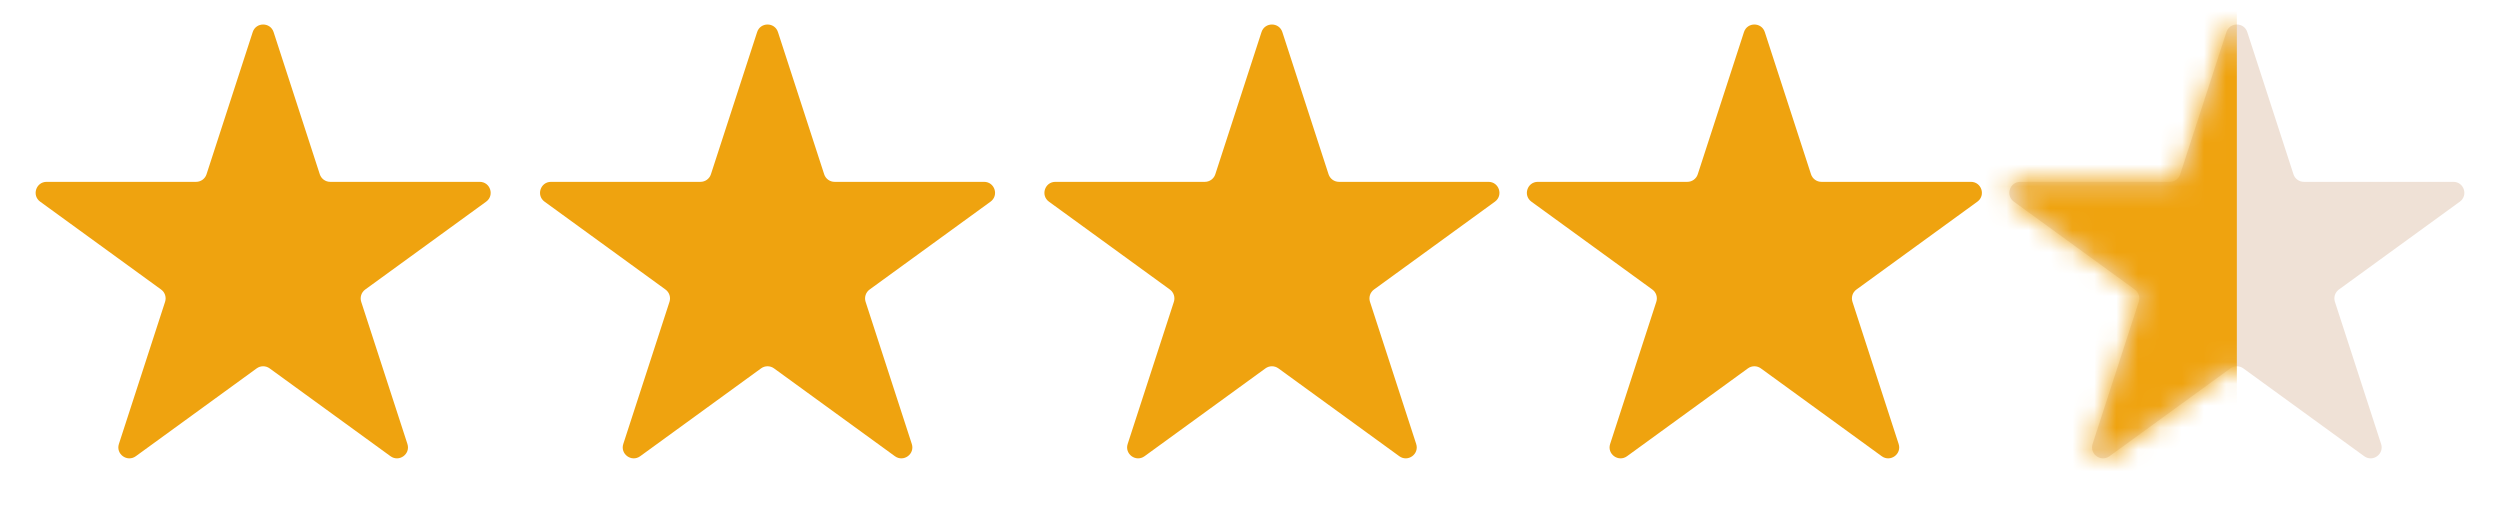 <svg width="114" height="24" viewBox="0 0 114 24" fill="none" xmlns="http://www.w3.org/2000/svg">
<path d="M11.524 1.463C11.674 1.003 12.326 1.003 12.476 1.463L14.582 7.946C14.649 8.152 14.841 8.292 15.057 8.292H21.874C22.358 8.292 22.56 8.911 22.168 9.196L16.653 13.203C16.478 13.33 16.405 13.556 16.471 13.762L18.578 20.245C18.728 20.705 18.2 21.088 17.808 20.804L12.294 16.797C12.119 16.67 11.881 16.67 11.706 16.797L6.192 20.804C5.8 21.088 5.272 20.705 5.422 20.245L7.528 13.762C7.595 13.556 7.522 13.33 7.347 13.203L1.832 9.196C1.44 8.911 1.642 8.292 2.126 8.292H8.943C9.159 8.292 9.351 8.152 9.418 7.946L11.524 1.463Z" fill="#EFA30F"/>
<path d="M34.525 1.463C34.674 1.003 35.326 1.003 35.475 1.463L37.582 7.946C37.649 8.152 37.841 8.292 38.057 8.292H44.874C45.358 8.292 45.56 8.911 45.168 9.196L39.653 13.203C39.478 13.33 39.405 13.556 39.471 13.762L41.578 20.245C41.728 20.705 41.2 21.088 40.809 20.804L35.294 16.797C35.119 16.67 34.881 16.67 34.706 16.797L29.192 20.804C28.8 21.088 28.272 20.705 28.422 20.245L30.529 13.762C30.595 13.556 30.522 13.33 30.347 13.203L24.832 9.196C24.44 8.911 24.642 8.292 25.126 8.292H31.943C32.159 8.292 32.351 8.152 32.418 7.946L34.525 1.463Z" fill="#EFA30F"/>
<path d="M57.525 1.463C57.674 1.003 58.326 1.003 58.475 1.463L60.582 7.946C60.649 8.152 60.841 8.292 61.057 8.292H67.874C68.358 8.292 68.56 8.911 68.168 9.196L62.653 13.203C62.478 13.33 62.405 13.556 62.471 13.762L64.578 20.245C64.728 20.705 64.2 21.088 63.809 20.804L58.294 16.797C58.119 16.67 57.881 16.67 57.706 16.797L52.191 20.804C51.8 21.088 51.272 20.705 51.422 20.245L53.529 13.762C53.595 13.556 53.522 13.33 53.347 13.203L47.832 9.196C47.44 8.911 47.642 8.292 48.126 8.292H54.943C55.159 8.292 55.351 8.152 55.418 7.946L57.525 1.463Z" fill="#EFA30F"/>
<path d="M79.525 1.463C79.674 1.003 80.326 1.003 80.475 1.463L82.582 7.946C82.649 8.152 82.841 8.292 83.057 8.292H89.874C90.358 8.292 90.56 8.911 90.168 9.196L84.653 13.203C84.478 13.33 84.405 13.556 84.472 13.762L86.578 20.245C86.728 20.705 86.2 21.088 85.808 20.804L80.294 16.797C80.119 16.67 79.881 16.67 79.706 16.797L74.192 20.804C73.8 21.088 73.272 20.705 73.422 20.245L75.528 13.762C75.595 13.556 75.522 13.33 75.347 13.203L69.832 9.196C69.44 8.911 69.642 8.292 70.126 8.292H76.943C77.159 8.292 77.351 8.152 77.418 7.946L79.525 1.463Z" fill="#EFA30F"/>
<path d="M101.524 1.463C101.674 1.003 102.326 1.003 102.476 1.463L104.582 7.946C104.649 8.152 104.841 8.292 105.057 8.292H111.874C112.358 8.292 112.56 8.911 112.168 9.196L106.653 13.203C106.478 13.33 106.405 13.556 106.472 13.762L108.578 20.245C108.728 20.705 108.2 21.088 107.808 20.804L102.294 16.797C102.119 16.67 101.881 16.67 101.706 16.797L96.192 20.804C95.8 21.088 95.272 20.705 95.422 20.245L97.528 13.762C97.595 13.556 97.522 13.33 97.347 13.203L91.832 9.196C91.44 8.911 91.642 8.292 92.126 8.292H98.943C99.159 8.292 99.351 8.152 99.418 7.946L101.524 1.463Z" fill="#EFE1D6"/>
<mask id="mask0_426_587" style="mask-type:alpha" maskUnits="userSpaceOnUse" x="91" y="1" width="22" height="20">
<path d="M101.524 1.463C101.674 1.003 102.326 1.003 102.476 1.463L104.582 7.946C104.649 8.152 104.841 8.292 105.057 8.292H111.874C112.358 8.292 112.56 8.911 112.168 9.196L106.653 13.203C106.478 13.33 106.405 13.556 106.472 13.762L108.578 20.245C108.728 20.705 108.2 21.088 107.808 20.804L102.294 16.797C102.119 16.67 101.881 16.67 101.706 16.797L96.192 20.804C95.8 21.088 95.272 20.705 95.422 20.245L97.528 13.762C97.595 13.556 97.522 13.33 97.347 13.203L91.832 9.196C91.44 8.911 91.642 8.292 92.126 8.292H98.943C99.159 8.292 99.351 8.152 99.418 7.946L101.524 1.463Z" fill="#D6C9C0"/>
</mask>
<g mask="url(#mask0_426_587)">
<rect x="86" y="-0" width="16" height="22" fill="#EFA30F"/>
</g>
</svg>
